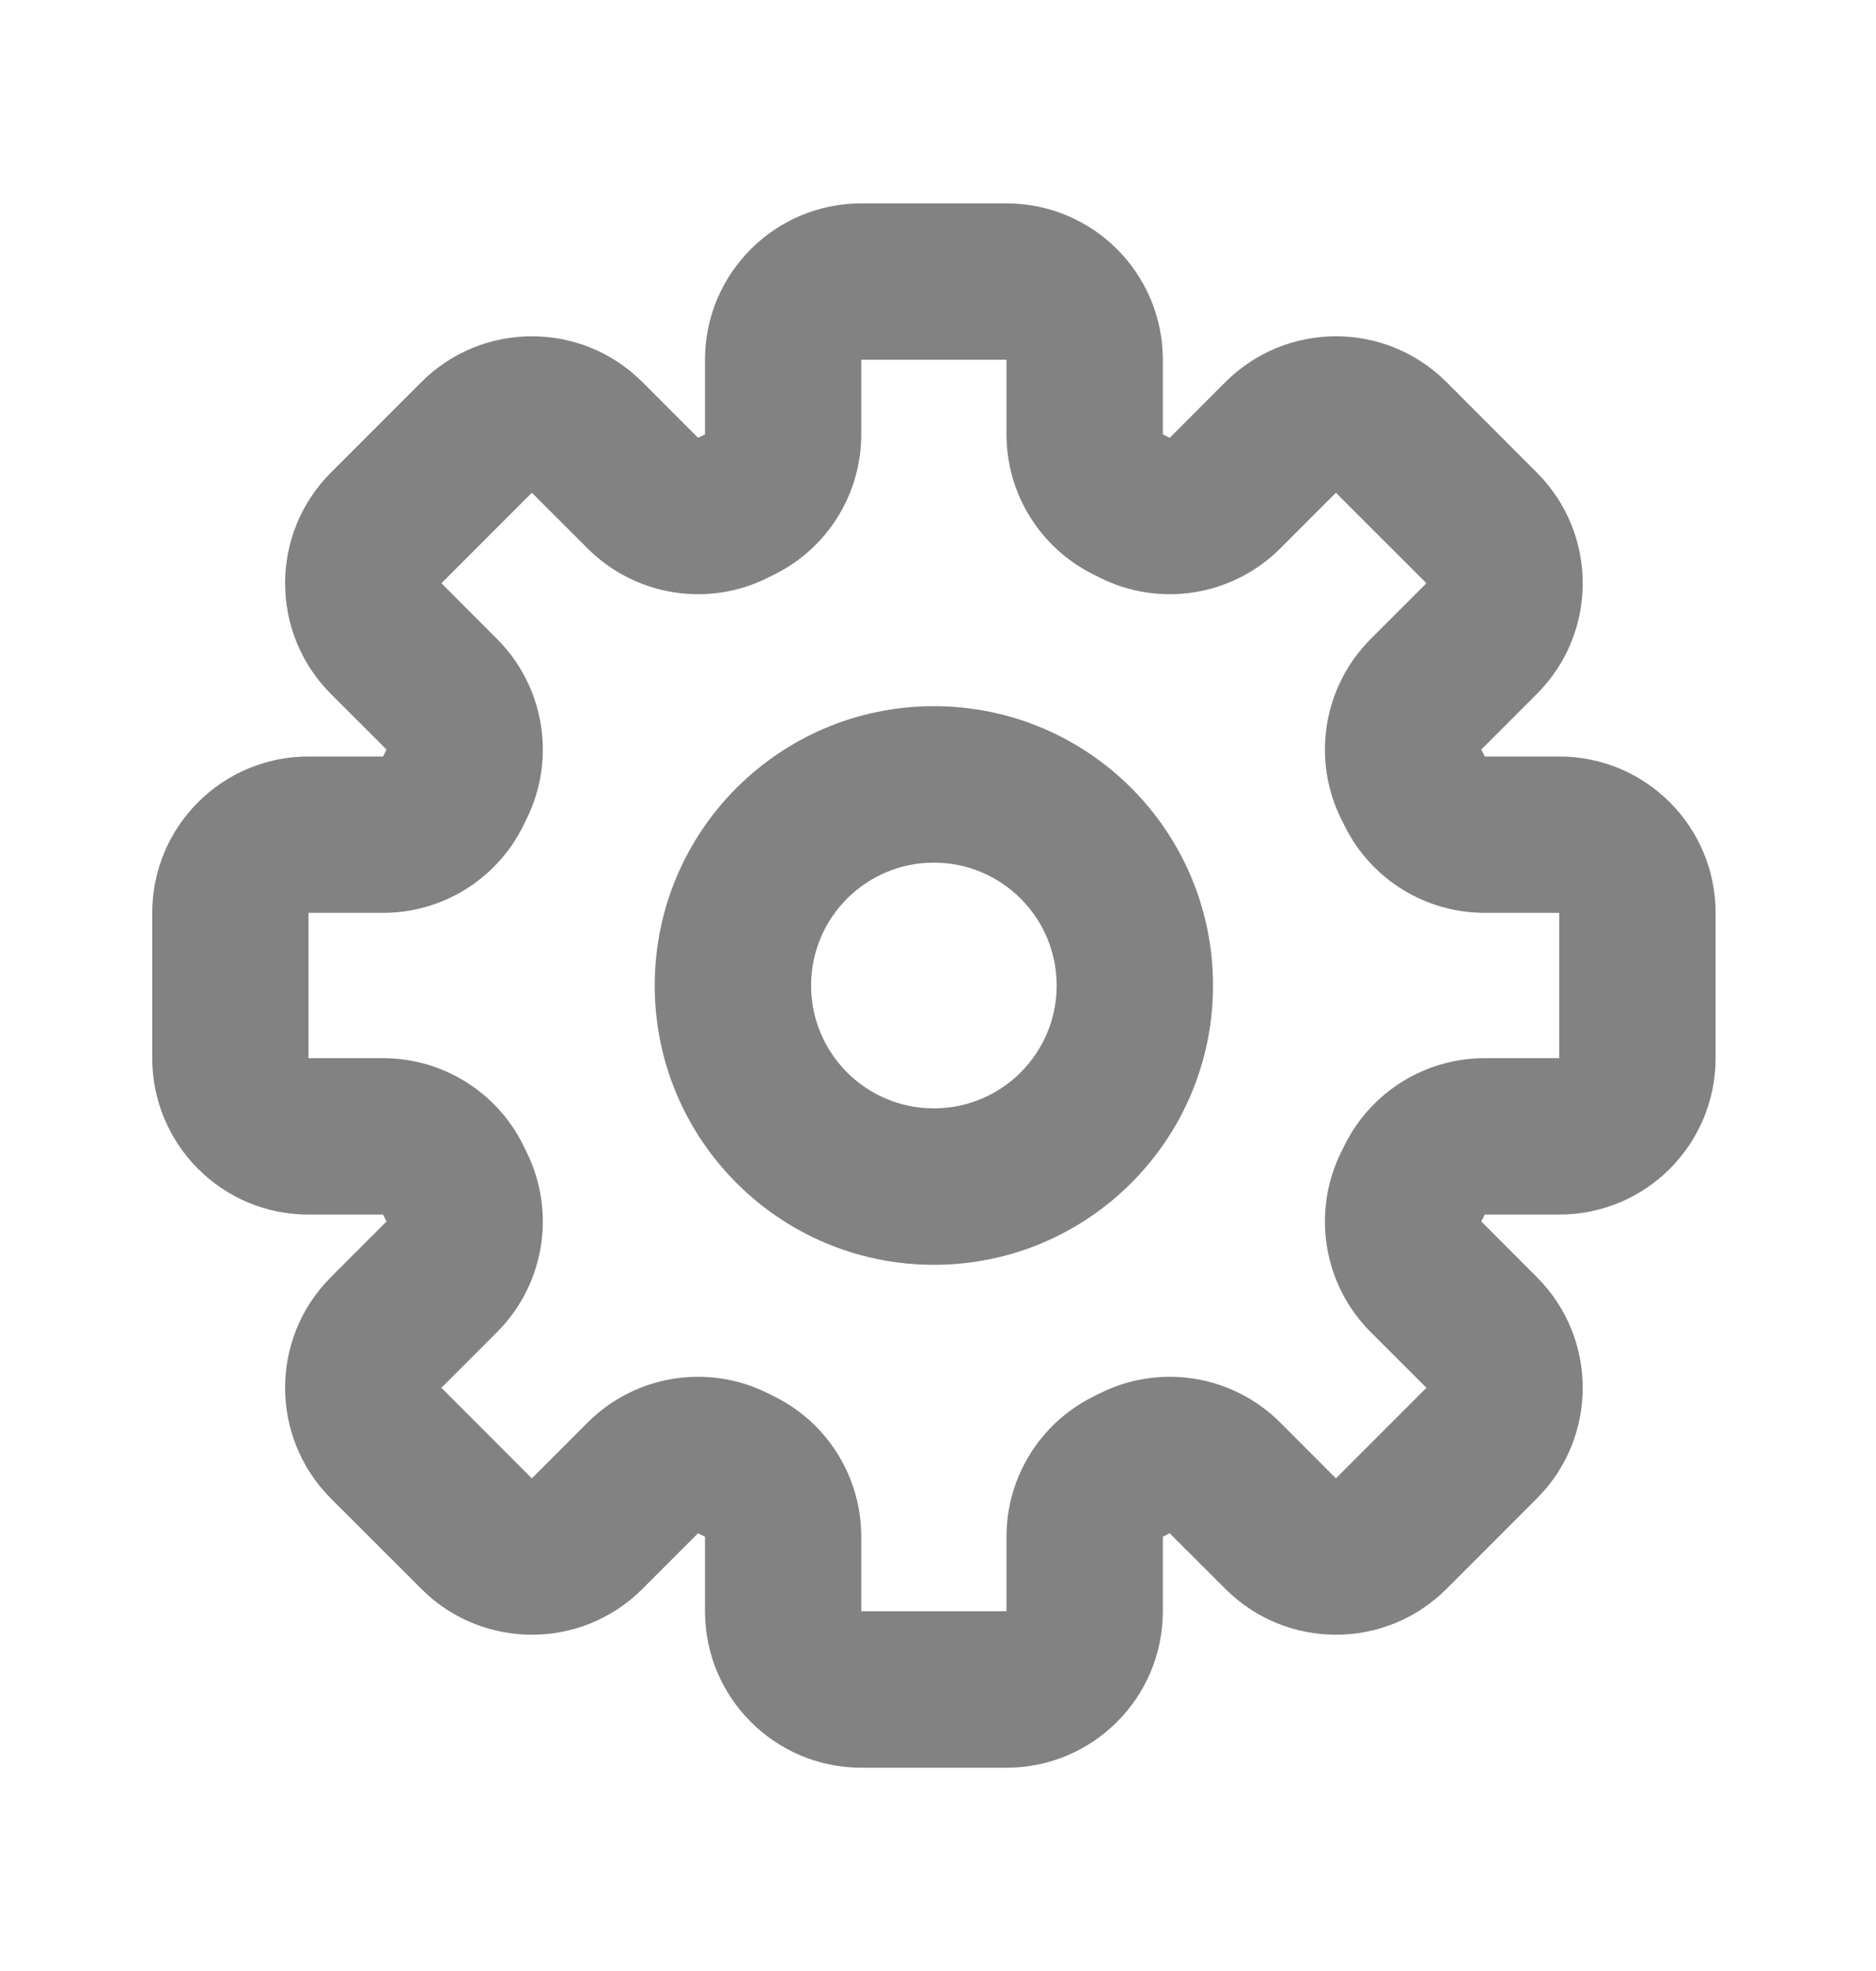 <svg width="20" height="21" viewBox="0 0 20 21" fill="none" xmlns="http://www.w3.org/2000/svg">
<path fill-rule="evenodd" clip-rule="evenodd" d="M9.182 2.167C8.262 2.167 7.516 2.913 7.516 3.833V4.628L7.442 4.665L6.849 4.071C6.198 3.42 5.143 3.42 4.492 4.071L3.527 5.036C2.877 5.687 2.877 6.742 3.527 7.393L4.121 7.986L4.084 8.06L3.289 8.06C2.369 8.06 1.623 8.806 1.623 9.726V11.274C1.623 12.195 2.369 12.941 3.289 12.941H4.084L4.121 13.014L3.527 13.608C2.877 14.258 2.877 15.314 3.527 15.965L4.492 16.929C5.143 17.58 6.198 17.58 6.849 16.929L7.442 16.336L7.516 16.373L7.516 17.167C7.516 18.088 8.262 18.834 9.182 18.834H10.73C11.651 18.834 12.397 18.088 12.397 17.167V16.373L12.47 16.336L13.064 16.929C13.715 17.58 14.77 17.58 15.421 16.929L16.385 15.965C17.036 15.314 17.036 14.258 16.385 13.608L15.792 13.014L15.829 12.941H16.623C17.544 12.941 18.29 12.195 18.29 11.274V9.726C18.29 8.806 17.544 8.06 16.623 8.06H15.829L15.792 7.986L16.385 7.393C17.036 6.742 17.036 5.687 16.385 5.036L15.421 4.071C14.77 3.42 13.715 3.42 13.064 4.071L12.47 4.665L12.397 4.628V3.833C12.397 2.913 11.651 2.167 10.73 2.167H9.182ZM9.182 3.833H10.73V4.628C10.73 5.259 11.087 5.836 11.652 6.118L11.725 6.155C12.367 6.476 13.142 6.35 13.649 5.843L14.242 5.25L15.207 6.214L14.613 6.808C14.106 7.315 13.98 8.09 14.301 8.731L14.338 8.805C14.62 9.37 15.197 9.726 15.829 9.726H16.623V11.274H15.829C15.197 11.274 14.62 11.631 14.338 12.195L14.301 12.269C13.98 12.911 14.106 13.686 14.613 14.193L15.207 14.786L14.242 15.751L13.649 15.157C13.142 14.65 12.367 14.524 11.725 14.845L11.652 14.882C11.087 15.164 10.73 15.741 10.73 16.373V17.167H9.182V16.373C9.182 15.741 8.826 15.164 8.261 14.882L8.187 14.845C7.546 14.524 6.771 14.65 6.264 15.157L5.67 15.751L4.706 14.786L5.299 14.193C5.806 13.686 5.932 12.911 5.611 12.269L5.575 12.195C5.292 11.631 4.715 11.274 4.084 11.274H3.289V9.726H4.084C4.715 9.726 5.292 9.37 5.575 8.805L5.611 8.731C5.932 8.09 5.806 7.315 5.299 6.808L4.706 6.214L5.67 5.25L6.264 5.843C6.771 6.35 7.546 6.476 8.187 6.155L8.261 6.118C8.826 5.836 9.182 5.259 9.182 4.628V3.833ZM8.647 10.5C8.647 9.777 9.233 9.191 9.956 9.191C10.679 9.191 11.265 9.777 11.265 10.5C11.265 11.223 10.679 11.809 9.956 11.809C9.233 11.809 8.647 11.223 8.647 10.5ZM9.956 7.524C8.312 7.524 6.98 8.856 6.98 10.5C6.98 12.143 8.312 13.476 9.956 13.476C11.6 13.476 12.932 12.143 12.932 10.5C12.932 8.856 11.6 7.524 9.956 7.524Z" fill="#828282"/>
</svg>
